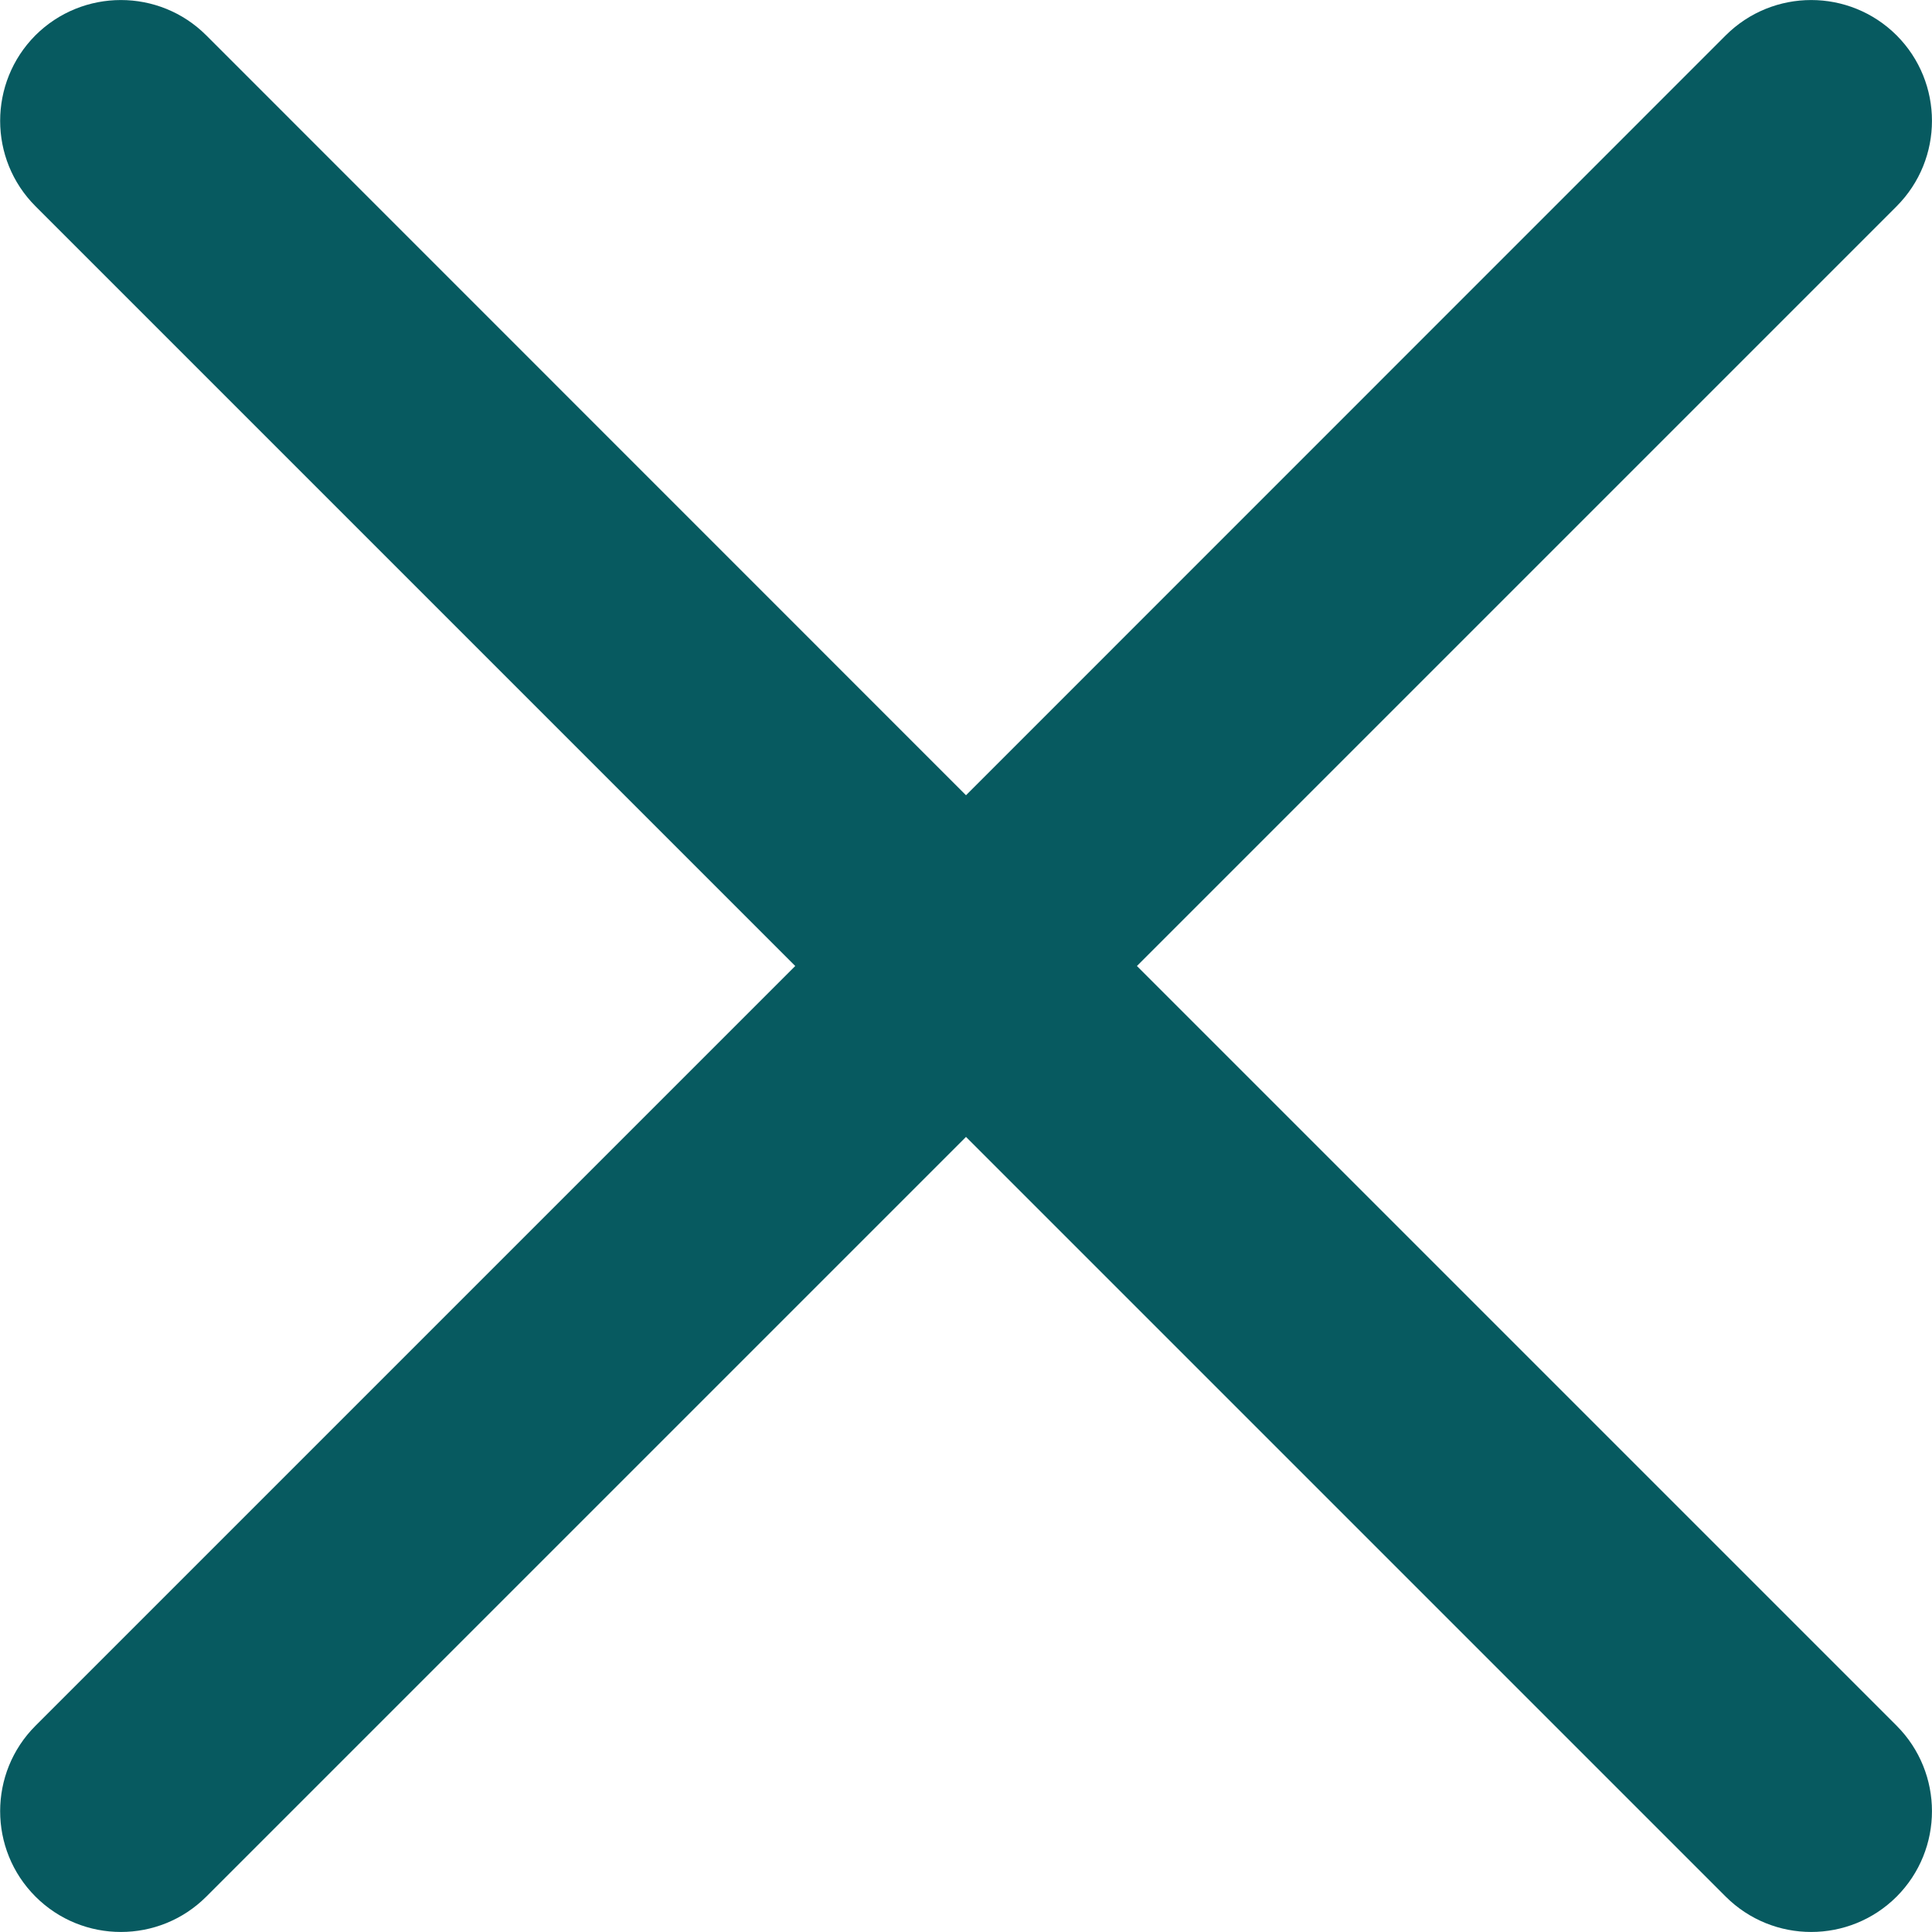 <svg width="13" height="13" viewBox="0 0 13 13" fill="none" xmlns="http://www.w3.org/2000/svg">
<g clip-path="url(#clip0)">
<path d="M6.5 7.65L11.612 12.762C11.93 13.079 12.444 13.079 12.762 12.762C13.079 12.444 13.079 11.93 12.762 11.612L7.65 6.5L12.762 1.388C13.079 1.07 13.079 0.556 12.762 0.238C12.444 -0.079 11.93 -0.079 11.612 0.238L6.5 5.351L1.388 0.238C1.071 -0.079 0.556 -0.079 0.238 0.238C0.08 0.397 0.001 0.605 0.001 0.813C0.001 1.021 0.08 1.229 0.239 1.388L5.351 6.5L0.239 11.612C0.08 11.771 0.001 11.979 0.001 12.187C0.001 12.395 0.08 12.603 0.239 12.762C0.556 13.079 1.071 13.079 1.388 12.762L6.5 7.65Z" fill="#075A60"/>
</g>
<defs>
<clipPath id="clip0">
<rect width="13" height="13" fill="white" transform="translate(13) rotate(90)"/>
</clipPath>
</defs>
</svg>
